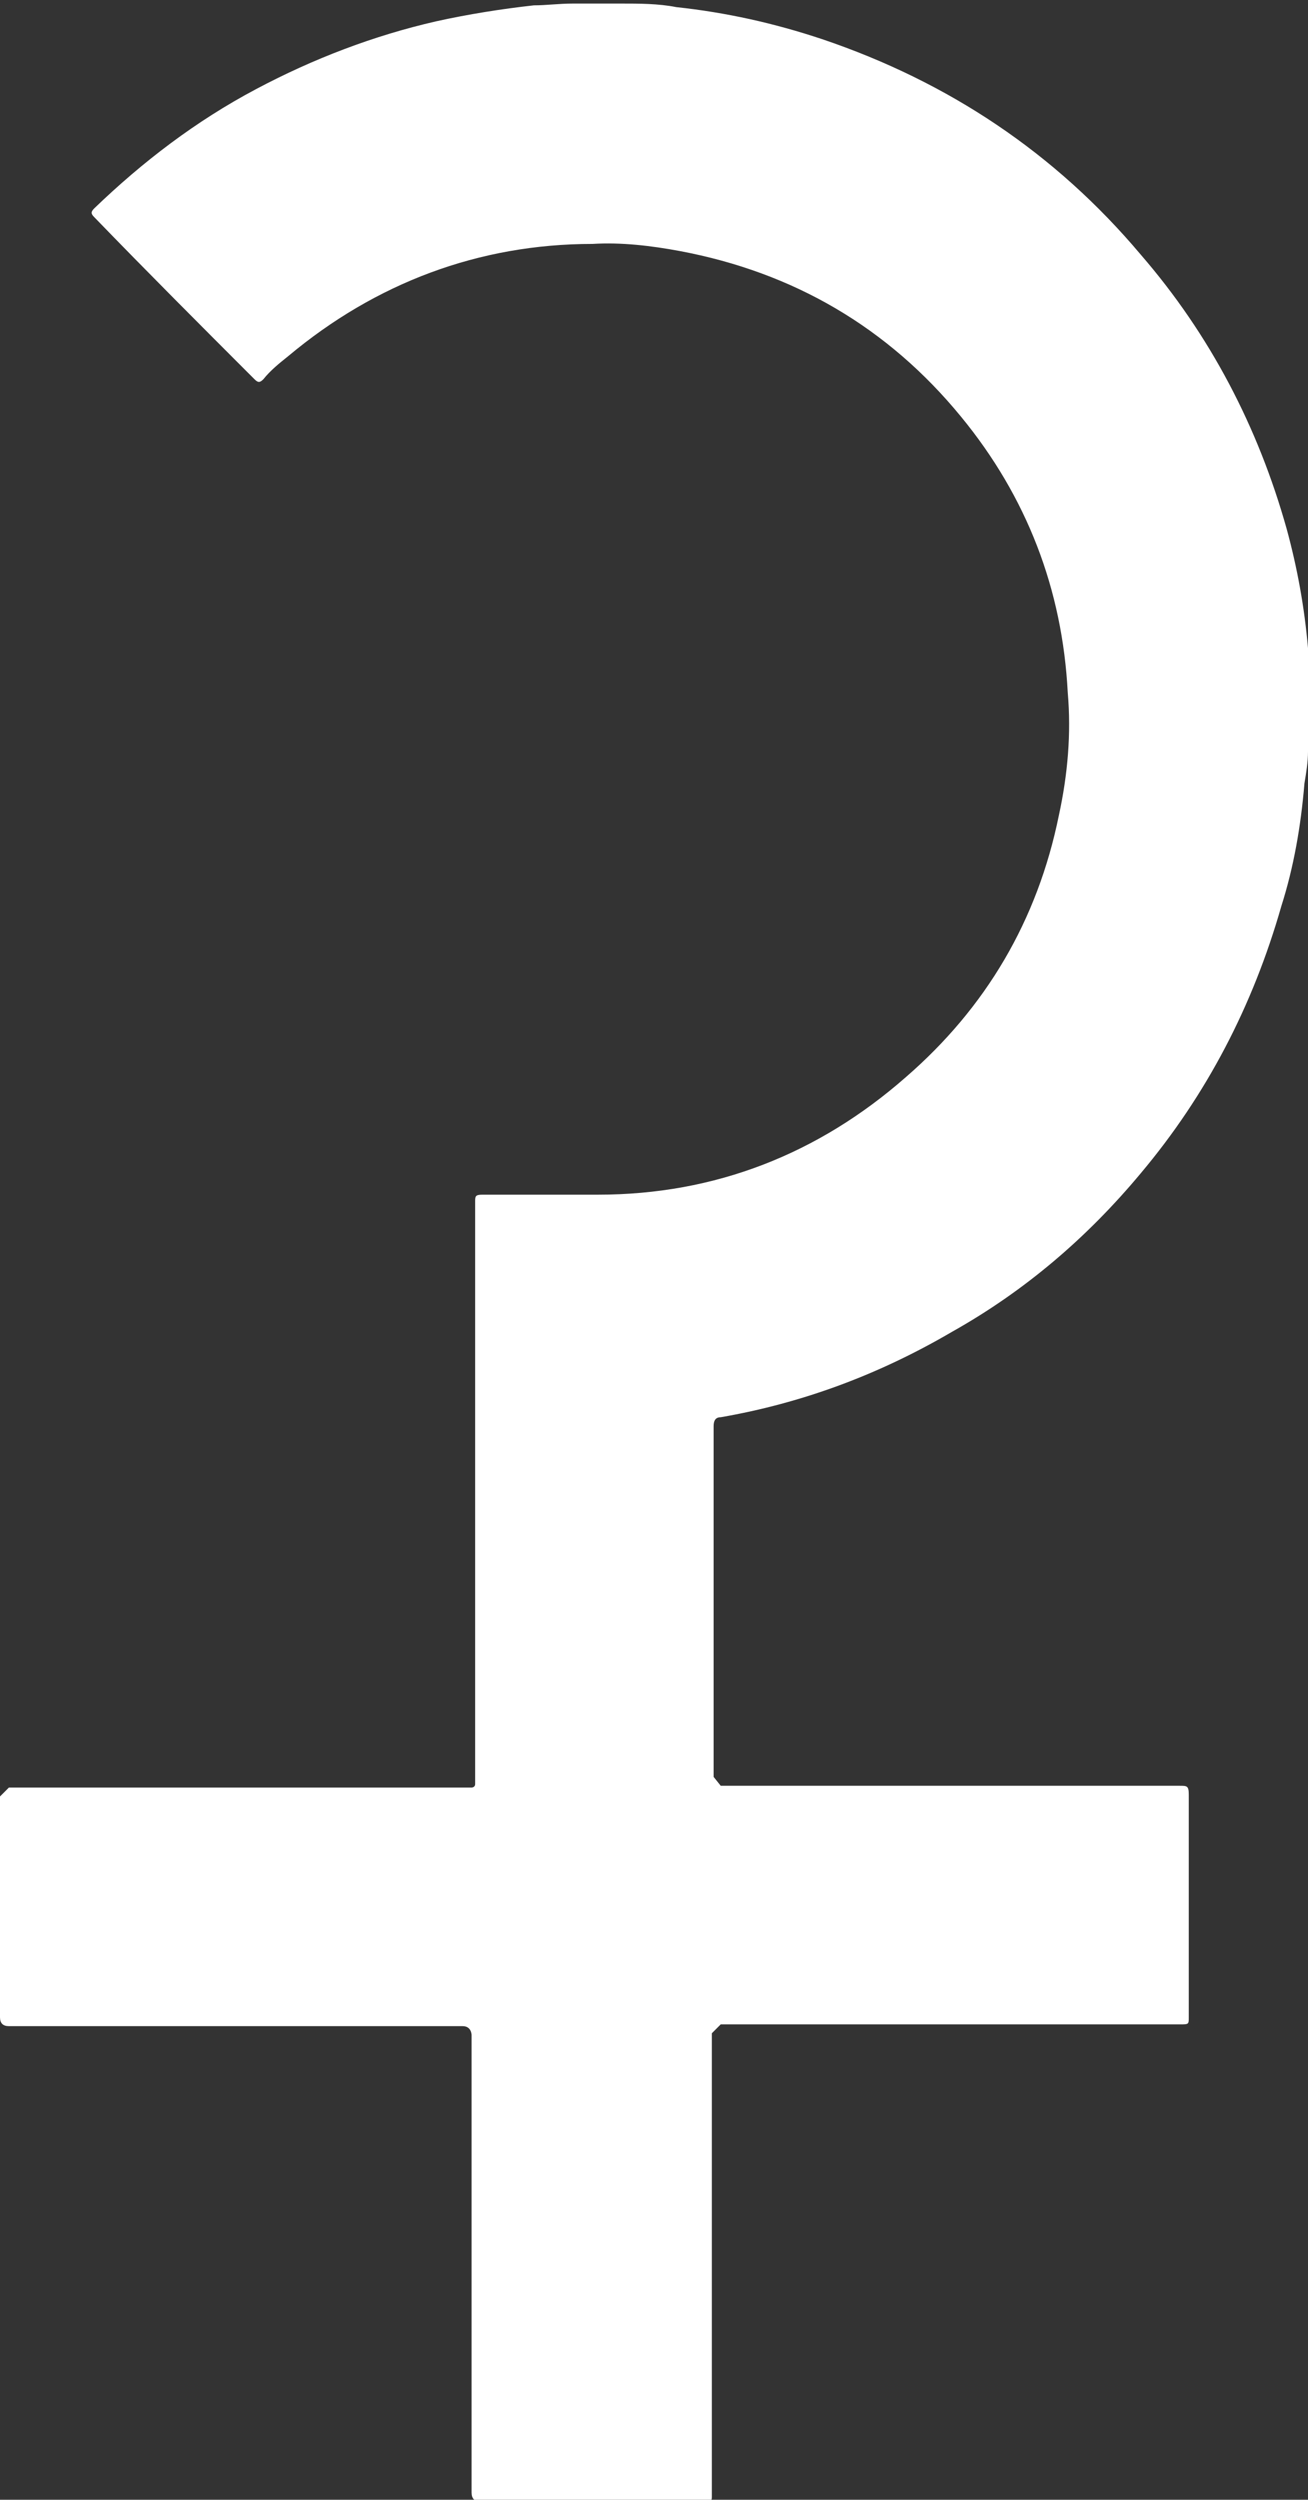<?xml version="1.0" encoding="UTF-8"?><svg id="Layer_2" xmlns="http://www.w3.org/2000/svg" viewBox="0 0 7.35 14.04"><rect x="0" y="0" width="7.35" height="14.04" fill="#333333" stroke="none"/><defs><style>.cls-1{fill:#fff;}</style></defs><g id="Layer_1-2"><path class="cls-1" d="M7.35,4.22c0,.06-.01,.12-.02,.18-.02,.24-.06,.47-.13,.69-.16,.56-.42,1.06-.79,1.5-.3,.36-.65,.66-1.06,.89-.41,.24-.84,.4-1.3,.48-.03,0-.04,.02-.04,.05,0,.66,0,1.31,0,1.97t.04,.05c.63,0,1.25,0,1.88,0,.23,0,.47,0,.7,0,.04,0,.05,0,.05,.05,0,.42,0,.84,0,1.25,0,.04,0,.04-.05,.04-.86,0-1.72,0-2.58,0t-.05,.05v2.57s0,.02,0,.03c0,.02,0,.03-.03,.03,0,0-.02,0-.03,0-.41,0-.83,0-1.24,0q-.05,0-.05-.05v-2.57s0-.05-.05-.05H.05q-.05,0-.05-.05c0-.41,0-.83,0-1.24t.05-.05H2.65s.02,0,.02-.02c0-.01,0-.02,0-.03,0-1.07,0-2.14,0-3.21,0-.01,0-.02,0-.03,0-.03,0-.04,.04-.04,.22,0,.43,0,.65,0,.66,0,1.24-.23,1.73-.66,.45-.39,.74-.88,.86-1.47,.05-.23,.07-.46,.05-.69-.03-.58-.23-1.1-.6-1.55-.41-.5-.94-.81-1.58-.93-.16-.03-.33-.05-.49-.04-.64,0-1.22,.22-1.71,.63-.05,.04-.1,.08-.14,.13-.02,.02-.03,.02-.05,0-.3-.3-.6-.6-.9-.91-.02-.02-.02-.03,0-.05,.27-.26,.57-.49,.91-.67,.32-.17,.66-.3,1.01-.38,.18-.04,.37-.07,.55-.09,.07,0,.14-.01,.22-.01,0,0,.02,0,.03,0,.07,0,.14,0,.21,0,0,0,.02,0,.03,0,.1,0,.21,0,.31,.02,.28,.03,.55,.09,.82,.18,.71,.24,1.31,.64,1.79,1.21,.39,.45,.66,.97,.82,1.54,.06,.22,.1,.44,.12,.67l.02,.18v.42Z"/></g></svg>